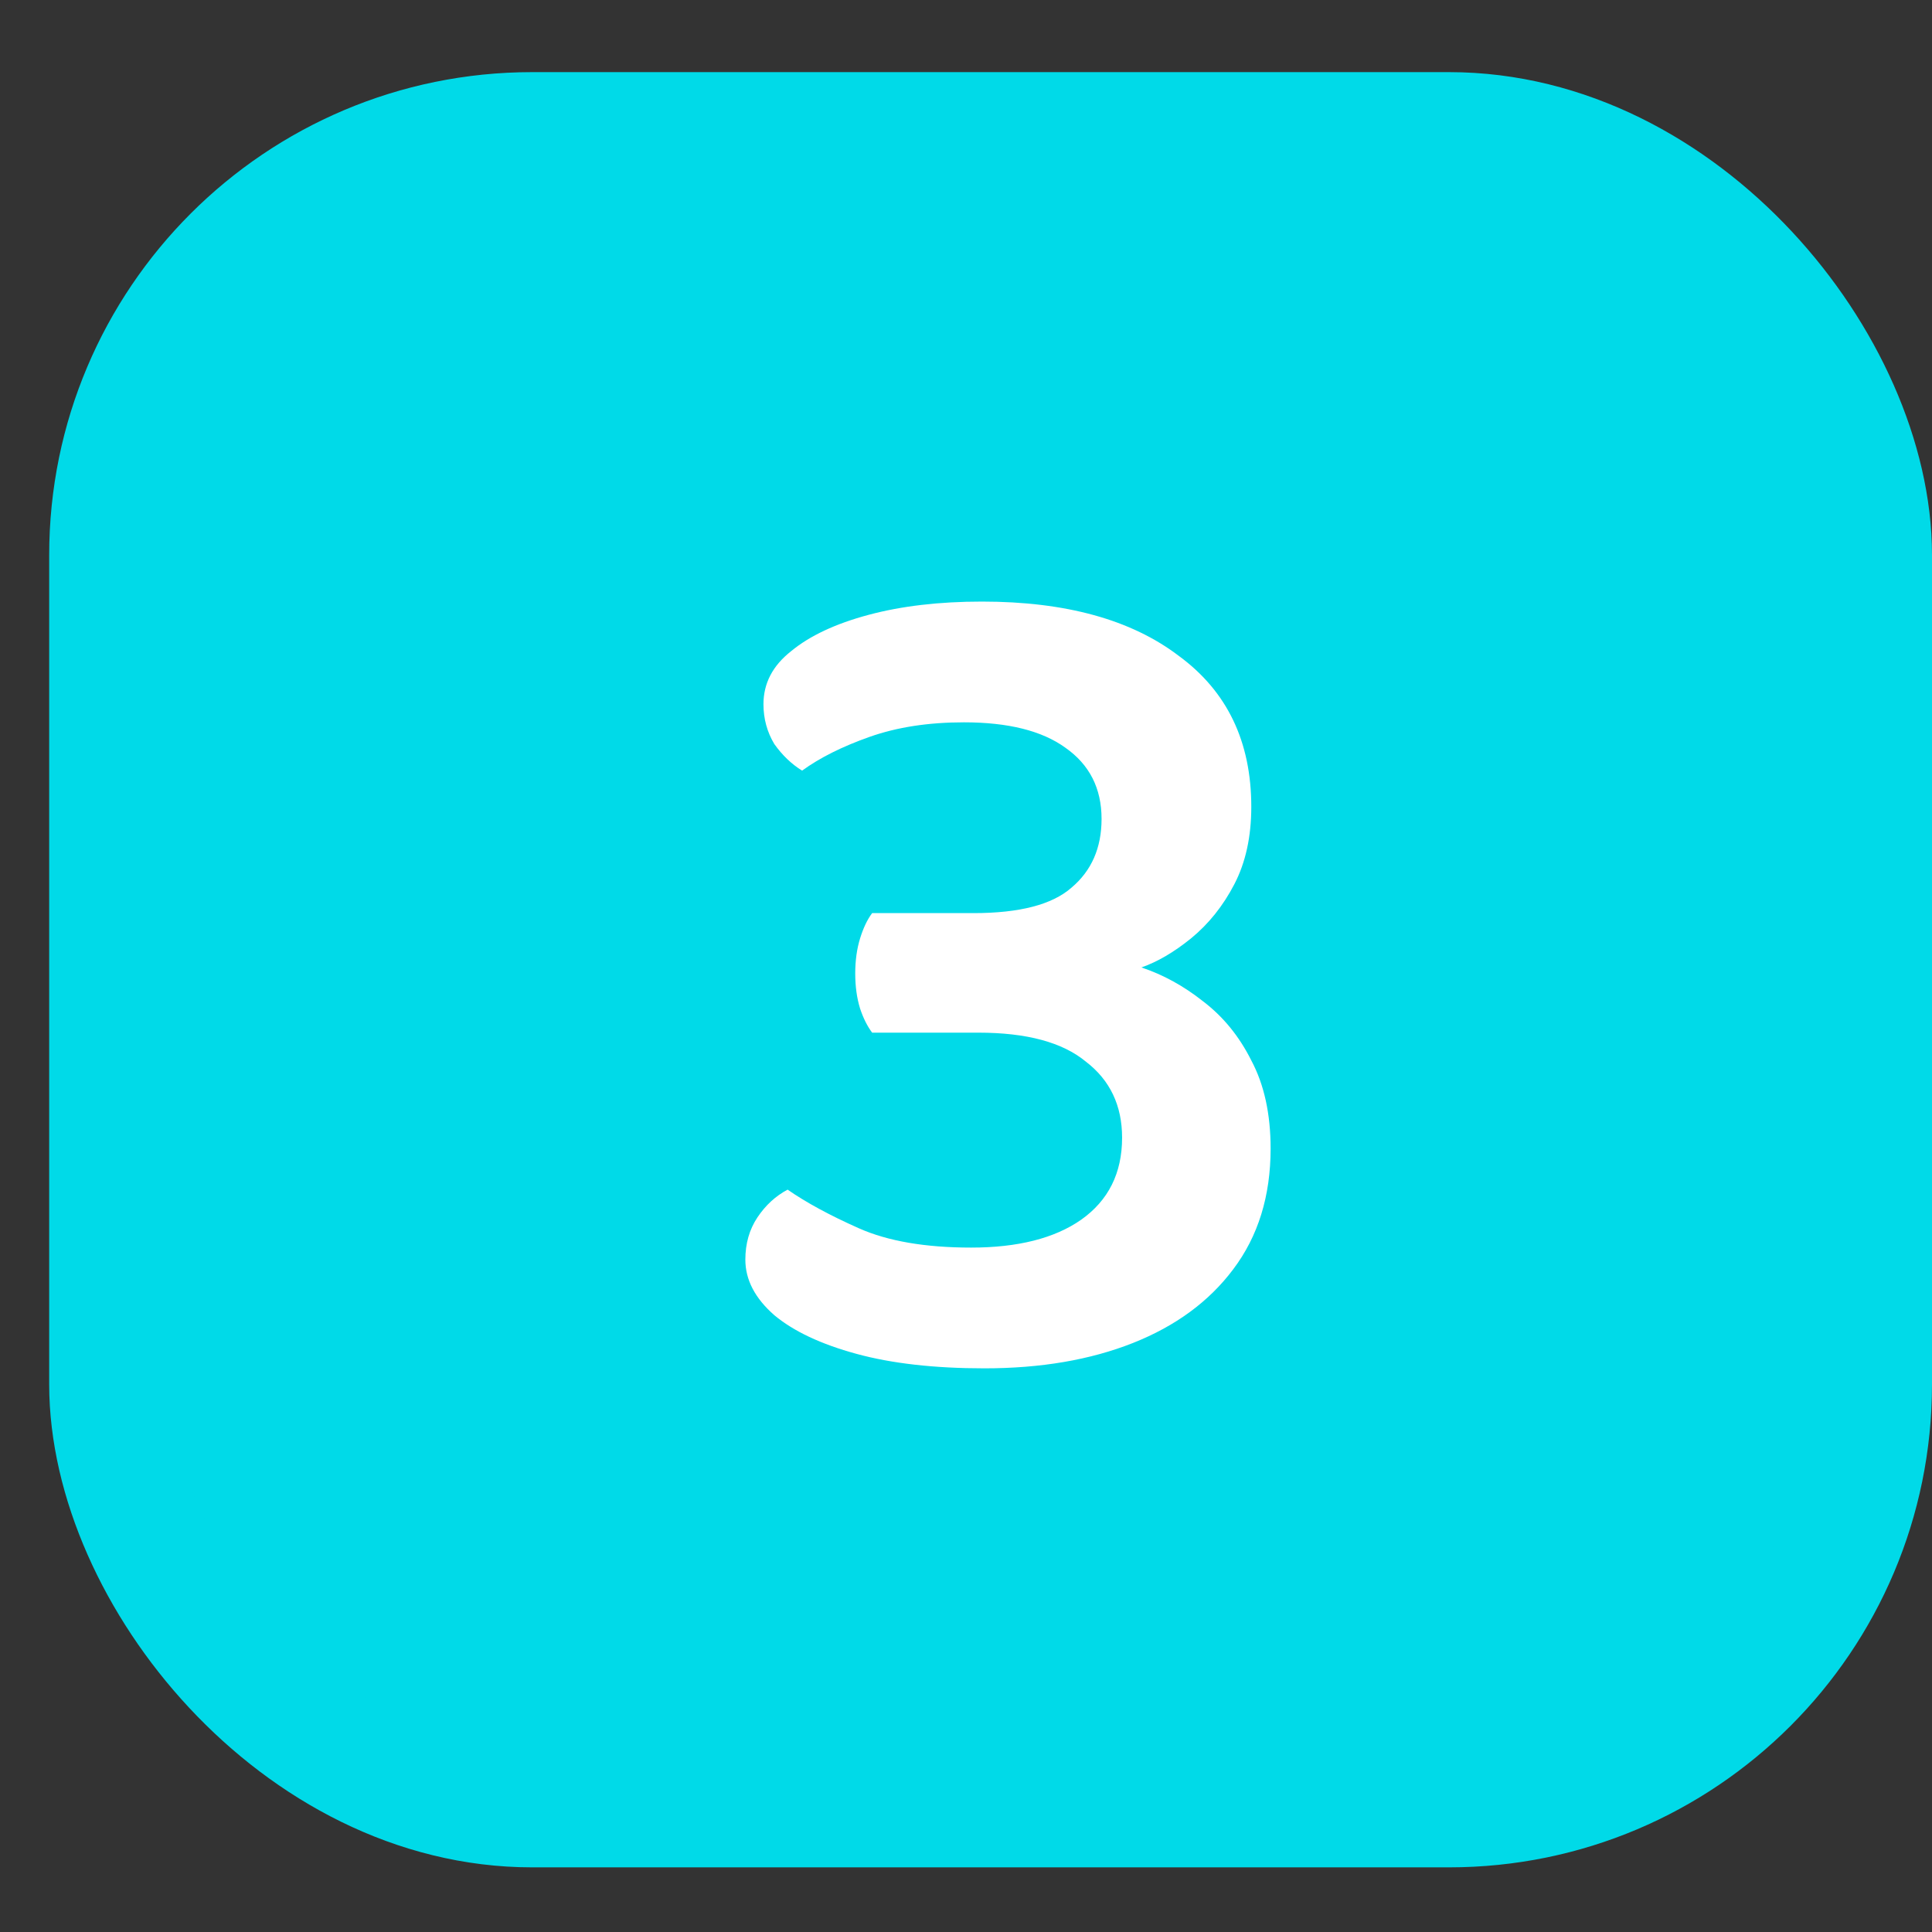 <svg width="24" height="24" viewBox="0 0 24 24" fill="none" xmlns="http://www.w3.org/2000/svg">
<rect x="0" y="0" width="24" height="24" fill="#333333" stroke="none"/>
<rect x="1.361" y="1.646" width="21.889" height="20.801" rx="5.25" fill="#00DAE8" stroke="#00DAE8" stroke-width="1.5"/>
<path d="M12.199 7.473C13.239 7.473 14.054 7.698 14.644 8.148C15.244 8.588 15.544 9.213 15.544 10.023C15.544 10.393 15.474 10.713 15.334 10.983C15.194 11.253 15.014 11.478 14.794 11.658C14.584 11.828 14.379 11.948 14.179 12.018C14.449 12.108 14.704 12.248 14.944 12.438C15.194 12.628 15.394 12.873 15.544 13.173C15.704 13.473 15.784 13.838 15.784 14.268C15.784 14.858 15.629 15.358 15.319 15.768C15.019 16.168 14.604 16.473 14.074 16.683C13.544 16.893 12.929 16.998 12.229 16.998C11.609 16.998 11.079 16.938 10.639 16.818C10.199 16.698 9.859 16.538 9.619 16.338C9.379 16.128 9.259 15.898 9.259 15.648C9.259 15.448 9.309 15.273 9.409 15.123C9.509 14.973 9.634 14.858 9.784 14.778C10.014 14.938 10.309 15.098 10.669 15.258C11.029 15.418 11.494 15.498 12.064 15.498C12.644 15.498 13.099 15.383 13.429 15.153C13.769 14.913 13.939 14.573 13.939 14.133C13.939 13.733 13.789 13.418 13.489 13.188C13.199 12.948 12.754 12.828 12.154 12.828H10.834C10.774 12.748 10.724 12.648 10.684 12.528C10.644 12.398 10.624 12.253 10.624 12.093C10.624 11.933 10.644 11.788 10.684 11.658C10.724 11.528 10.774 11.423 10.834 11.343H12.094C12.664 11.343 13.069 11.238 13.309 11.028C13.559 10.818 13.684 10.533 13.684 10.173C13.684 9.793 13.534 9.498 13.234 9.288C12.944 9.078 12.524 8.973 11.974 8.973C11.534 8.973 11.144 9.033 10.804 9.153C10.464 9.273 10.184 9.413 9.964 9.573C9.834 9.493 9.719 9.383 9.619 9.243C9.529 9.093 9.484 8.928 9.484 8.748C9.484 8.488 9.599 8.268 9.829 8.088C10.059 7.898 10.379 7.748 10.789 7.638C11.199 7.528 11.669 7.473 12.199 7.473Z" fill="white"/>
</svg>
